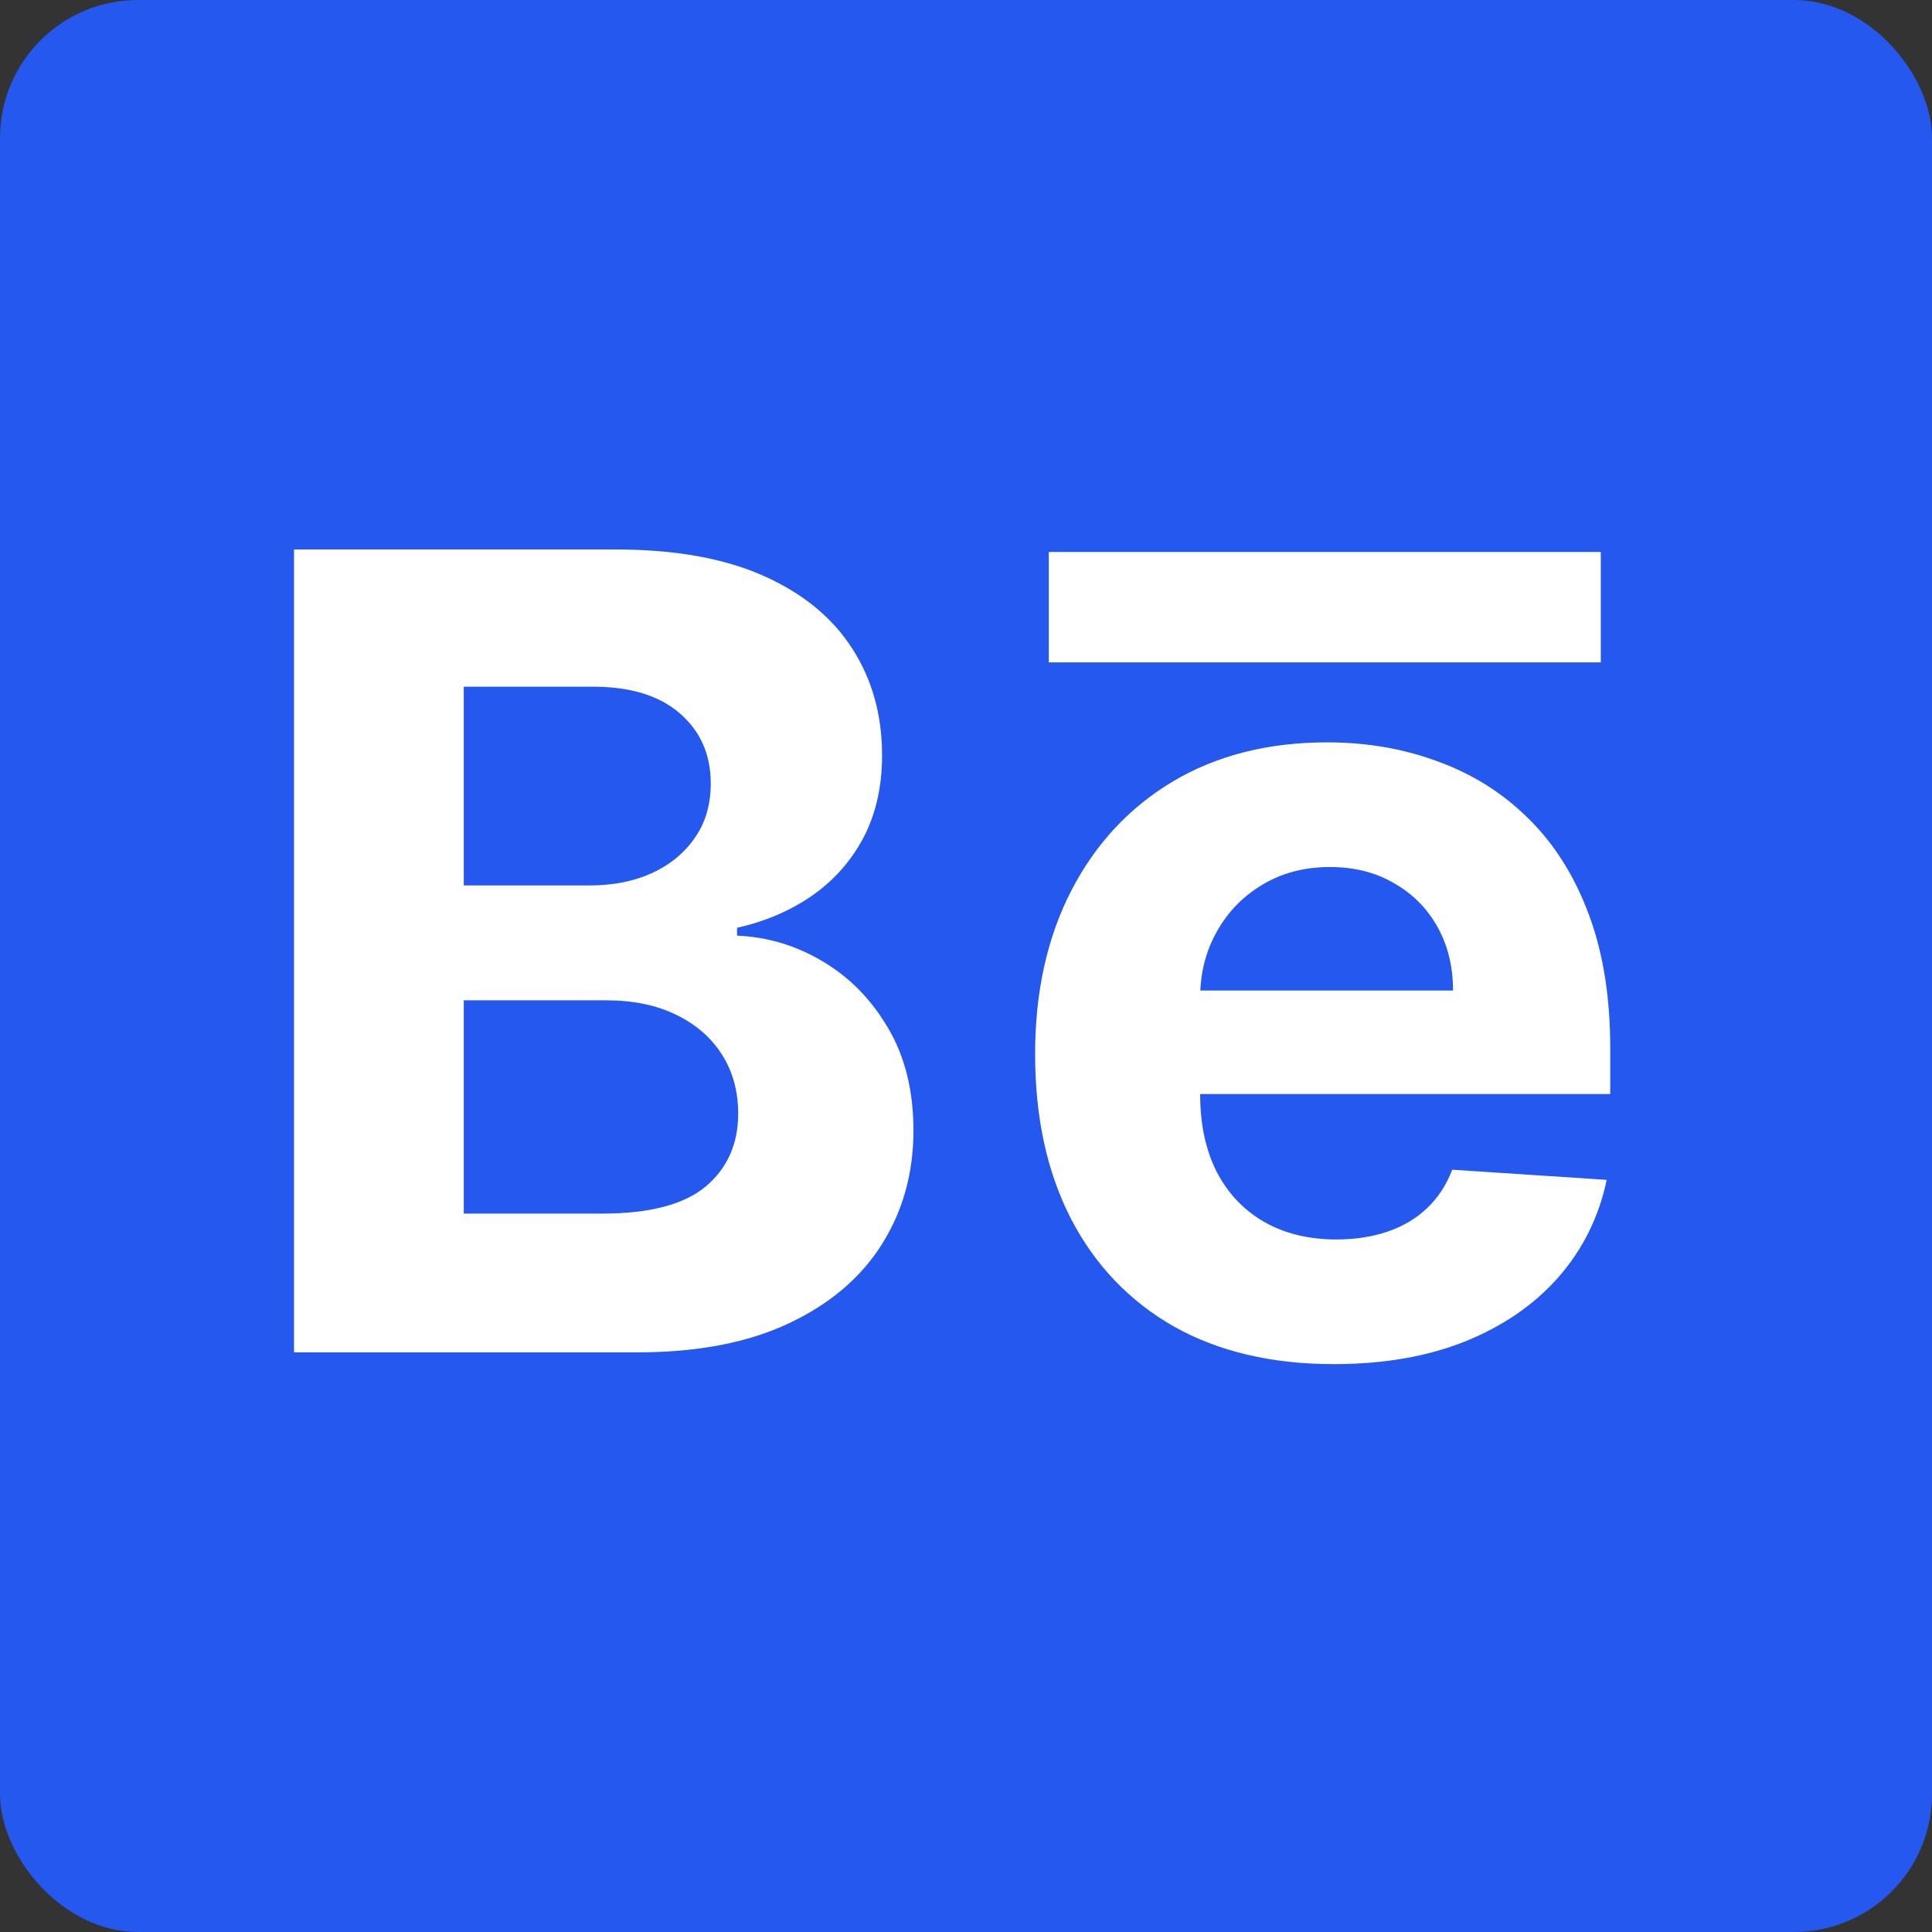 <svg width="70" height="70" viewBox="0 0 70 70" fill="none" xmlns="http://www.w3.org/2000/svg">
<rect x="0" y="0" width="70" height="70" fill="#333333" stroke="none"/>
<rect width="70" height="70" rx="5" fill="#2558EE"/>
<path d="M10.653 48.999V19.908H22.3C24.441 19.908 26.226 20.225 27.655 20.86C29.085 21.494 30.16 22.375 30.88 23.502C31.6 24.619 31.959 25.907 31.959 27.366C31.959 28.502 31.732 29.501 31.278 30.363C30.823 31.215 30.198 31.916 29.403 32.465C28.617 33.005 27.717 33.388 26.704 33.616V33.9C27.812 33.947 28.849 34.26 29.814 34.837C30.79 35.415 31.581 36.224 32.187 37.266C32.793 38.298 33.096 39.529 33.096 40.959C33.096 42.503 32.712 43.881 31.945 45.093C31.188 46.295 30.066 47.247 28.579 47.948C27.092 48.649 25.26 48.999 23.082 48.999H10.653ZM16.803 43.971H21.817C23.531 43.971 24.781 43.644 25.567 42.991C26.353 42.328 26.746 41.447 26.746 40.349C26.746 39.544 26.552 38.833 26.164 38.218C25.776 37.602 25.222 37.119 24.502 36.769C23.792 36.419 22.944 36.243 21.959 36.243H16.803V43.971ZM16.803 32.081H21.363C22.206 32.081 22.954 31.935 23.607 31.641C24.27 31.338 24.791 30.912 25.17 30.363C25.558 29.814 25.752 29.155 25.752 28.388C25.752 27.337 25.378 26.49 24.63 25.846C23.891 25.202 22.84 24.88 21.477 24.88H16.803V32.081Z" fill="white"/>
<path d="M48.327 49.425C46.083 49.425 44.151 48.971 42.532 48.062C40.922 47.143 39.682 45.846 38.81 44.17C37.939 42.484 37.504 40.491 37.504 38.19C37.504 35.945 37.939 33.975 38.81 32.28C39.682 30.585 40.908 29.264 42.489 28.317C44.08 27.37 45.946 26.897 48.086 26.897C49.525 26.897 50.865 27.129 52.106 27.593C53.356 28.047 54.445 28.734 55.373 29.652C56.31 30.571 57.04 31.726 57.56 33.118C58.081 34.501 58.342 36.12 58.342 37.976V39.638H39.918V35.888H52.646C52.646 35.017 52.456 34.245 52.077 33.573C51.699 32.901 51.173 32.375 50.501 31.996C49.838 31.608 49.066 31.414 48.185 31.414C47.267 31.414 46.452 31.627 45.742 32.053C45.041 32.47 44.492 33.033 44.094 33.743C43.697 34.444 43.493 35.225 43.484 36.087V39.653C43.484 40.732 43.683 41.665 44.08 42.451C44.487 43.237 45.06 43.843 45.799 44.269C46.538 44.695 47.414 44.908 48.427 44.908C49.099 44.908 49.715 44.813 50.273 44.624C50.832 44.435 51.31 44.151 51.708 43.772C52.106 43.393 52.409 42.929 52.617 42.38L58.214 42.749C57.93 44.094 57.347 45.268 56.467 46.272C55.595 47.266 54.468 48.043 53.086 48.601C51.713 49.151 50.127 49.425 48.327 49.425Z" fill="white"/>
<path d="M38 19.999H58V23.999H38V19.999Z" fill="white"/>
</svg>
